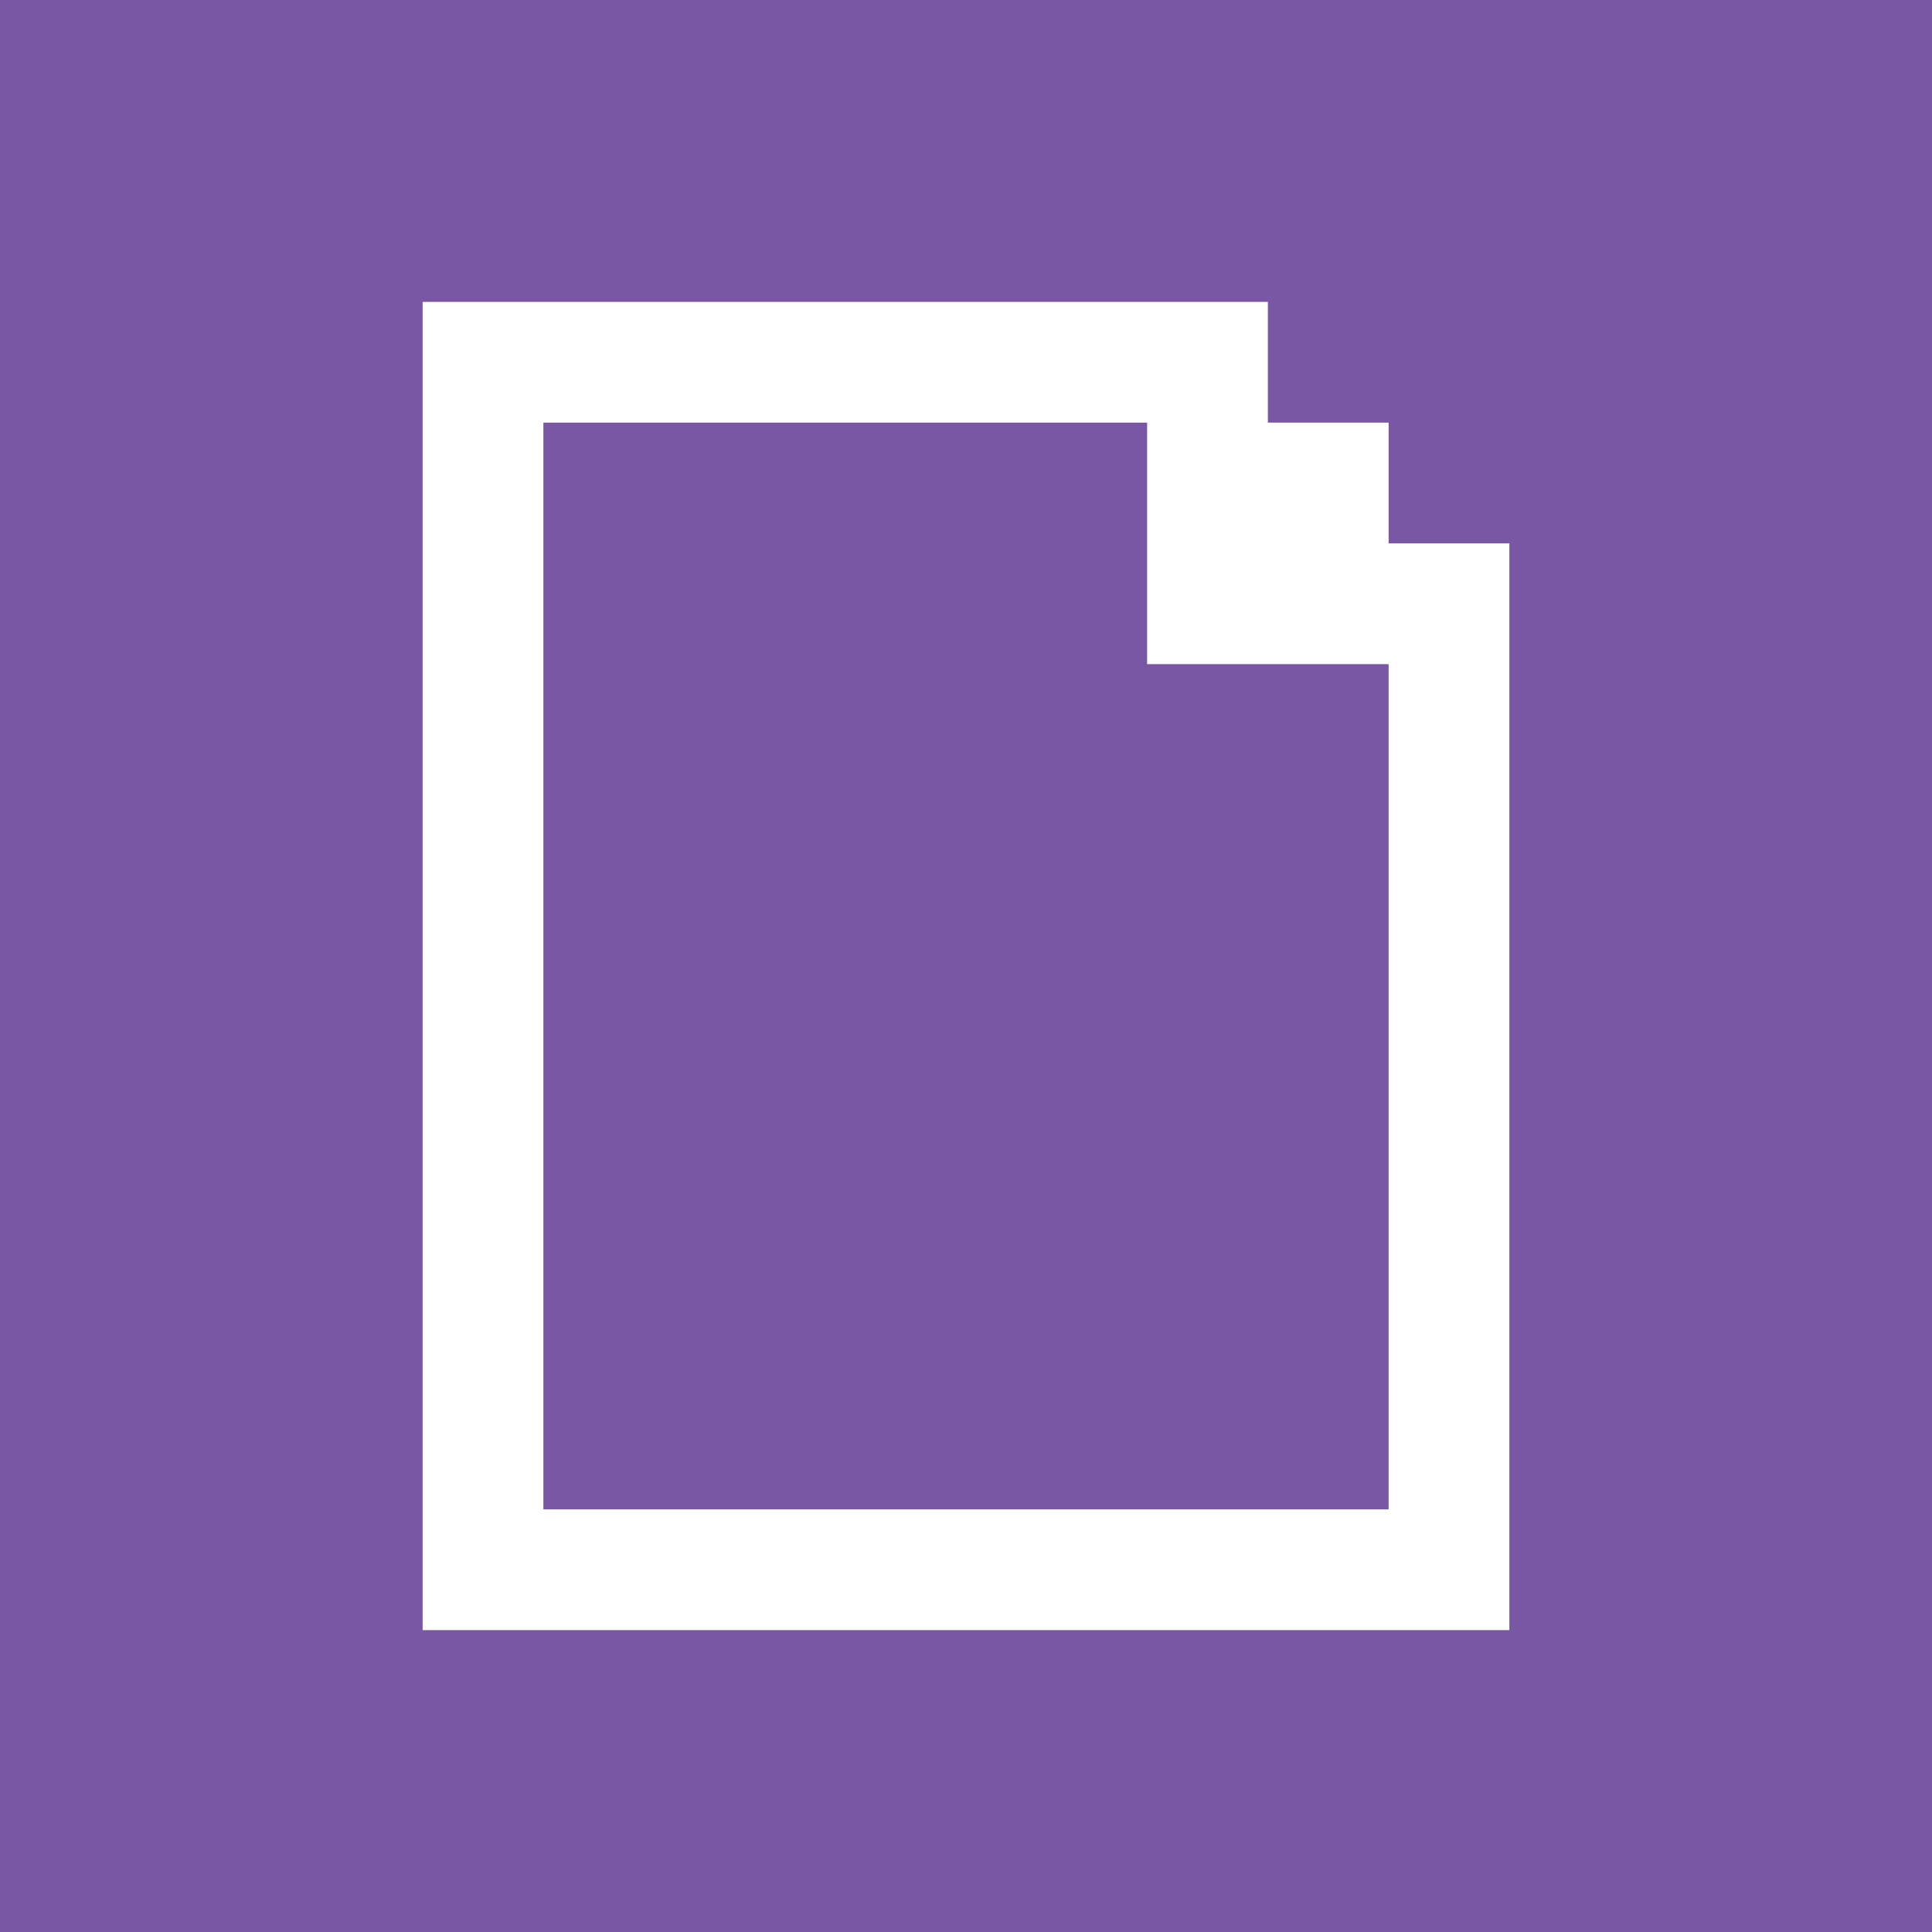 <svg width="24" height="24" version="1.1" viewBox="0 0 24 24" xmlns="http://www.w3.org/2000/svg">
 <rect width="24" height="24" fill="#fff"/>
 <path d="m0 0v24h24v-24h-24zm5.25 3.75h10.5v1.5h1.5v1.5h1.5v1.5 12h-1.5-12v-1.5-13.5-1.5zm1.5 1.5v13.5h10.5v-10.5h-3v-1.5-1.5h-7.5z" fill="#7957a4" fill-rule="evenodd"/>
</svg>
